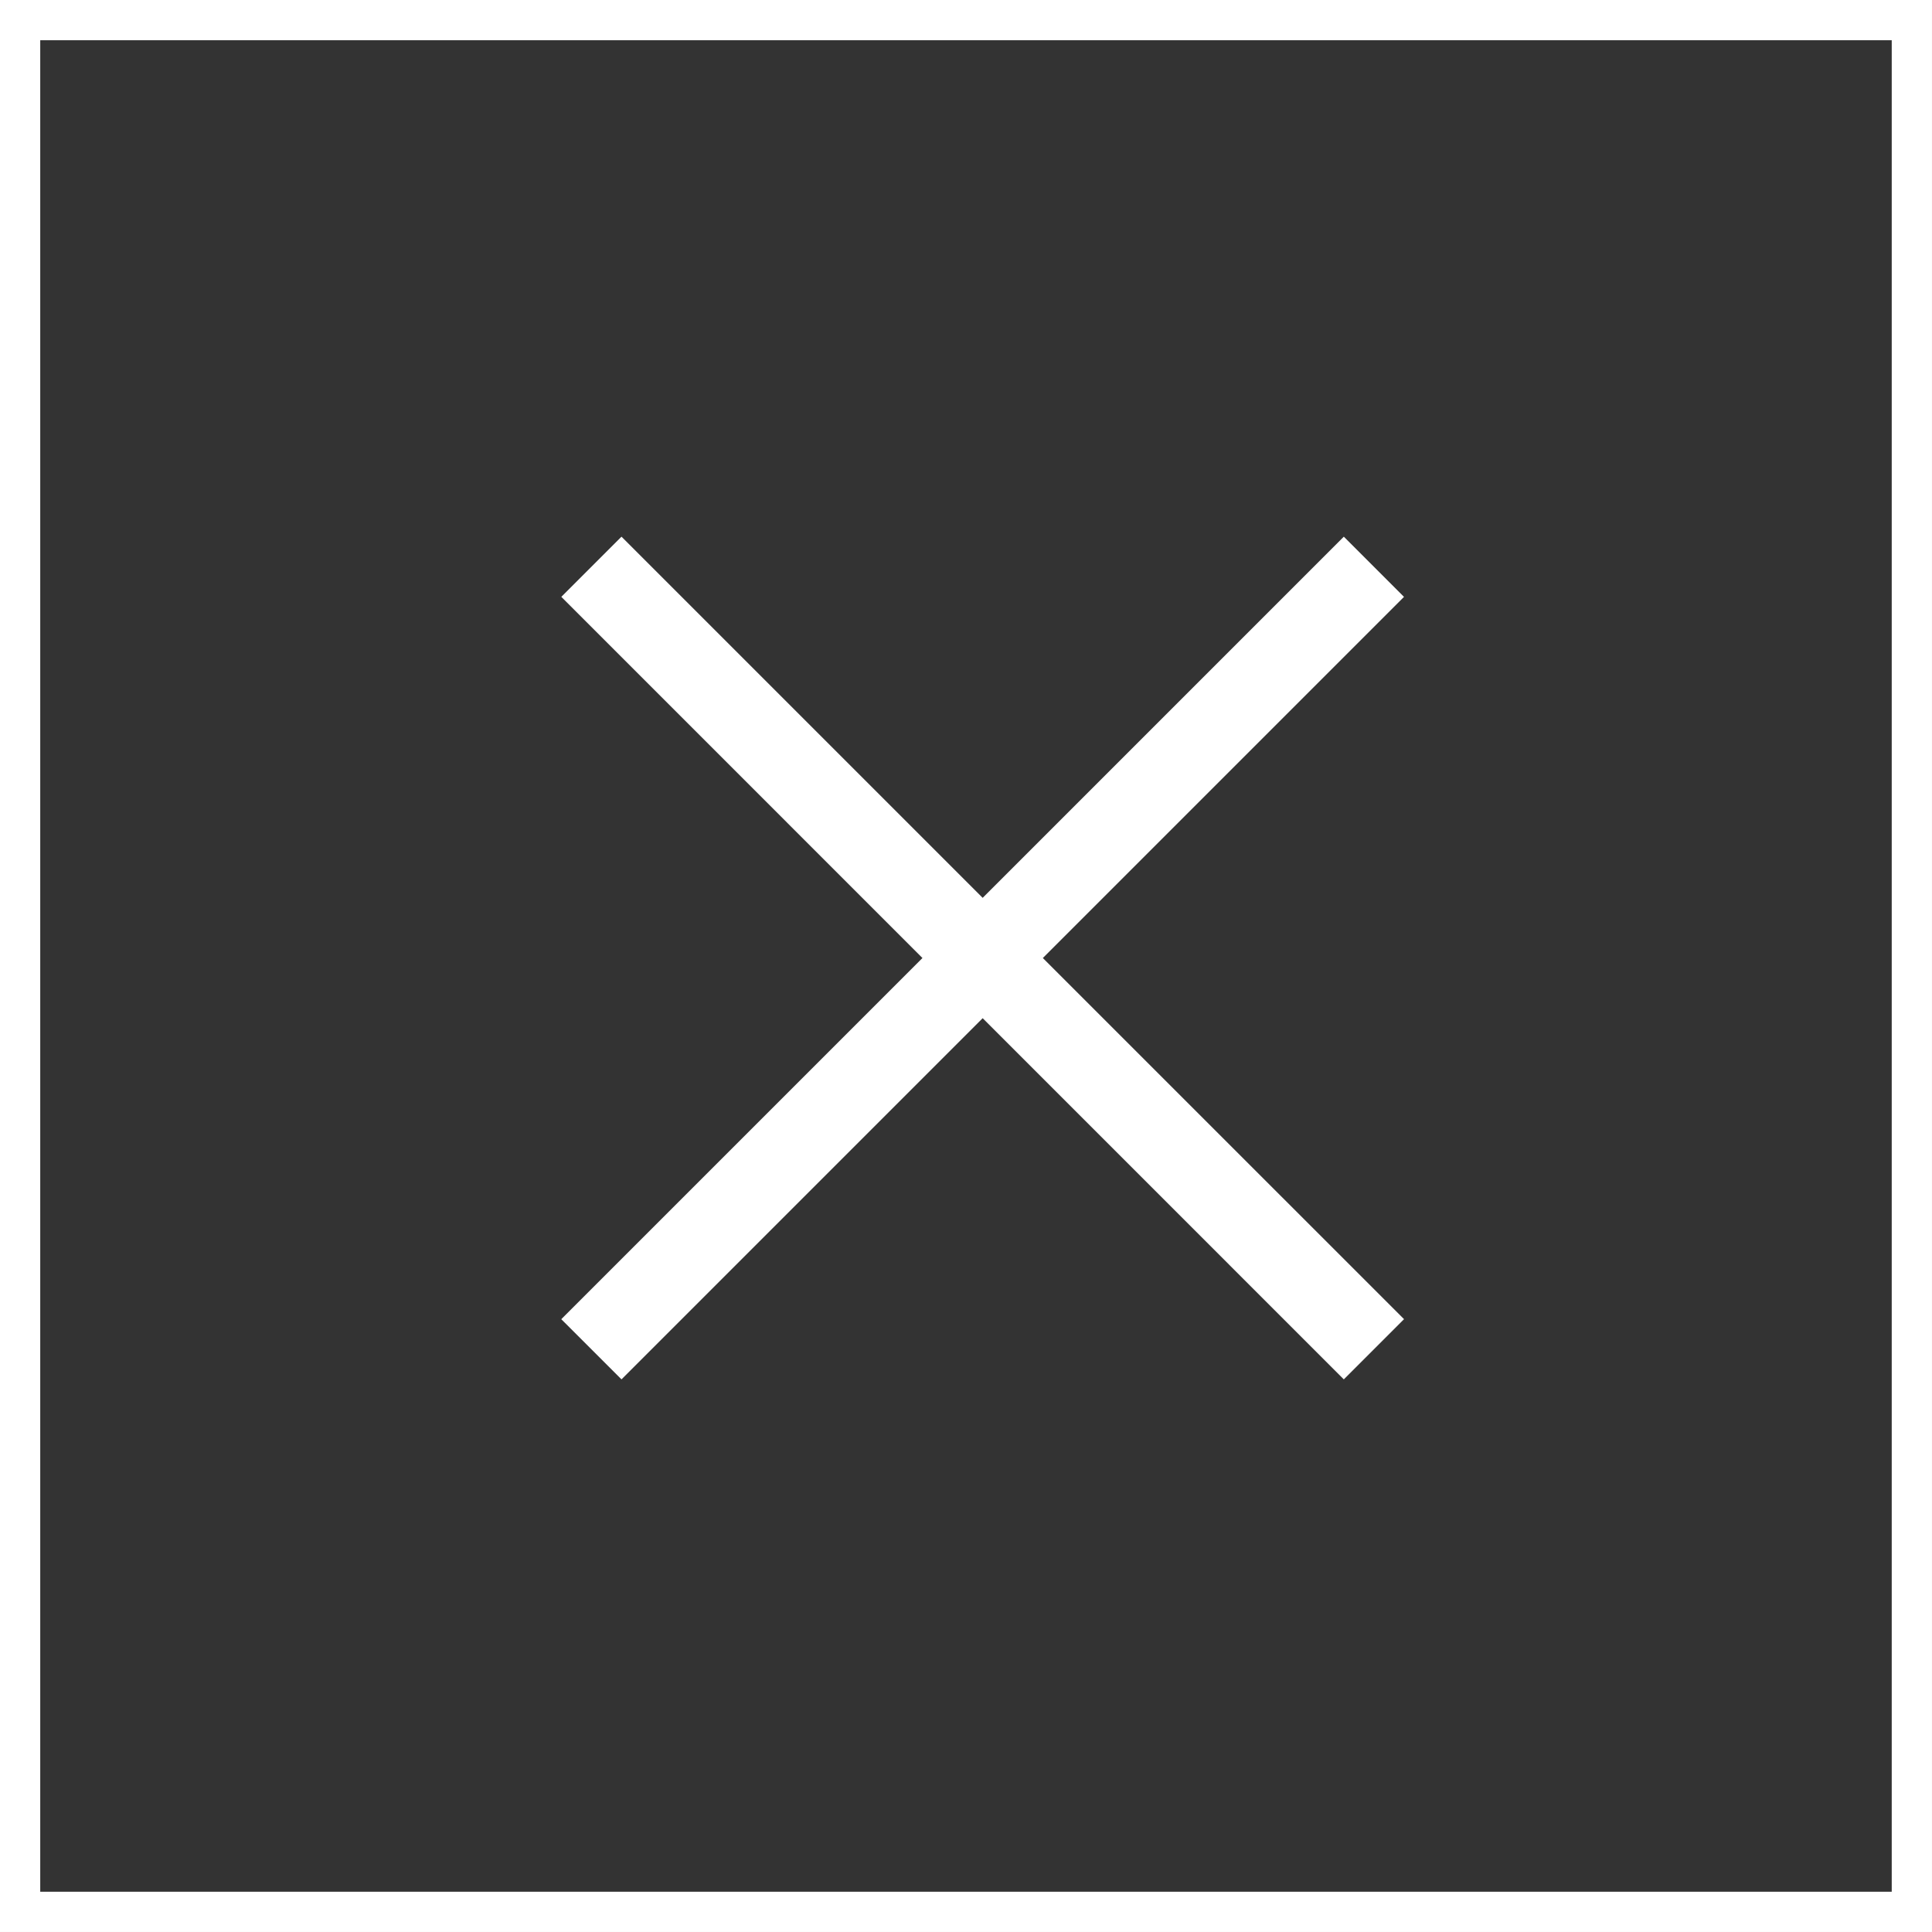 <svg width="54" height="54" viewBox="0 0 54 54" fill="none" xmlns="http://www.w3.org/2000/svg">
    <rect x="0" y="0" width="54" height="54" fill="#333333" stroke="none"/>
    <rect x="0.562" y="0.562" width="52.875" height="52.875" stroke="white" stroke-width="1.125"/>
    <path fill-rule="evenodd" clip-rule="evenodd" d="M27.466 25.095L17.371 15L15.689 16.682L25.783 26.777L15.688 36.872L17.371 38.554L27.466 28.459L37.56 38.554L39.243 36.871L29.148 26.777L39.242 16.683L37.56 15L27.466 25.095Z" fill="white"/>
    </svg>
    